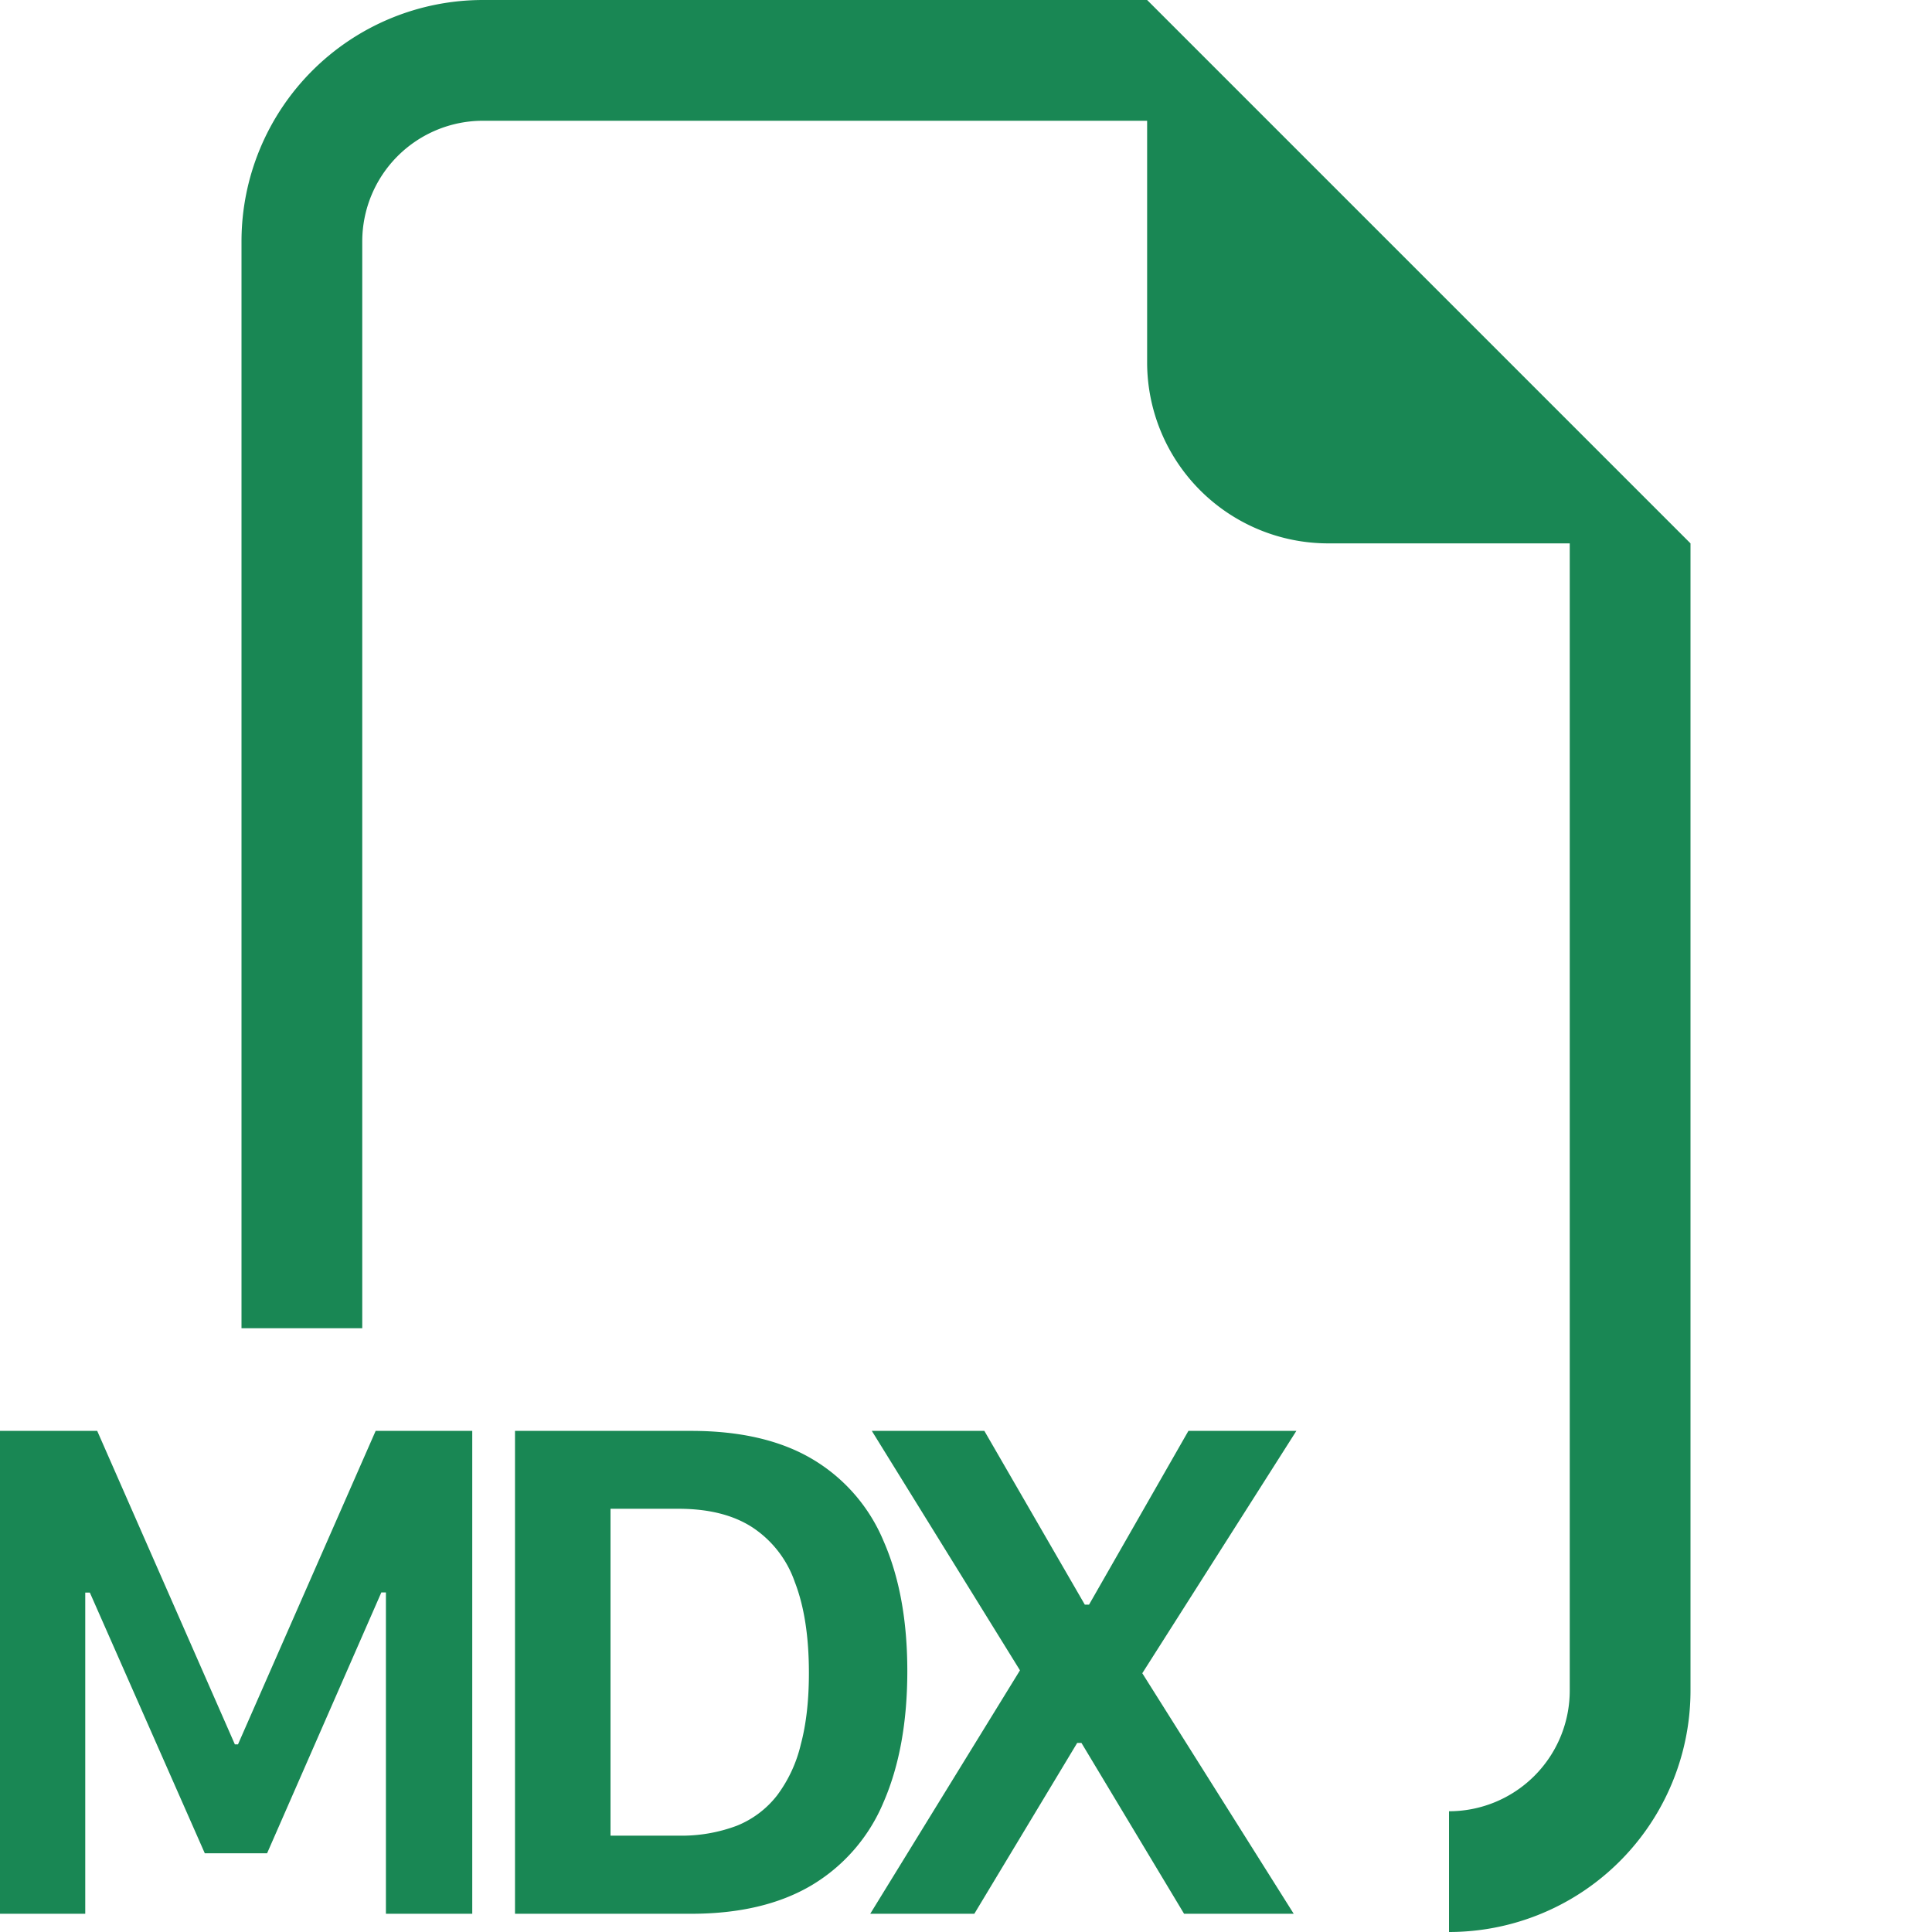 <svg xmlns="http://www.w3.org/2000/svg" width="16" height="16" fill="#198754" class="bi bi-filetype-mdx" viewBox="0 0 16 16">
  <path fill-rule="evenodd" d="M14 4.5V14a2 2 0 0 1-2 2v-1a1 1 0 0 0 1-1V4.5h-2A1.5 1.5 0 0 1 9.5 3V1H4a1 1 0 0 0-1 1v9H2V2a2 2 0 0 1 2-2h5.5zM.706 15.849v-2.66h.038l.952 2.159h.516l.946-2.16h.038v2.661h.715V11.85h-.8l-1.14 2.596h-.026L.805 11.85H0v3.999zm3.559-3.999v3.999h1.459c.402 0 .735-.08.999-.237a1.45 1.45 0 0 0 .595-.689c.13-.3.196-.662.196-1.084 0-.42-.066-.778-.196-1.075a1.426 1.426 0 0 0-.59-.68c-.263-.156-.598-.234-1.004-.234h-1.46Zm.79.645h.563c.248 0 .451.05.61.152a.89.89 0 0 1 .354.454c.078.201.117.452.117.753 0 .227-.022.424-.067.592a1.14 1.14 0 0 1-.196.422.8.8 0 0 1-.334.252 1.298 1.298 0 0 1-.484.082h-.562v-2.707Zm4.787-.645h.894L9.46 13.857l1.254 1.992h-.908l-.85-1.415h-.035l-.852 1.415h-.862l1.24-2.016L7.22 11.85h.932l.832 1.439h.035z"/>
</svg>
